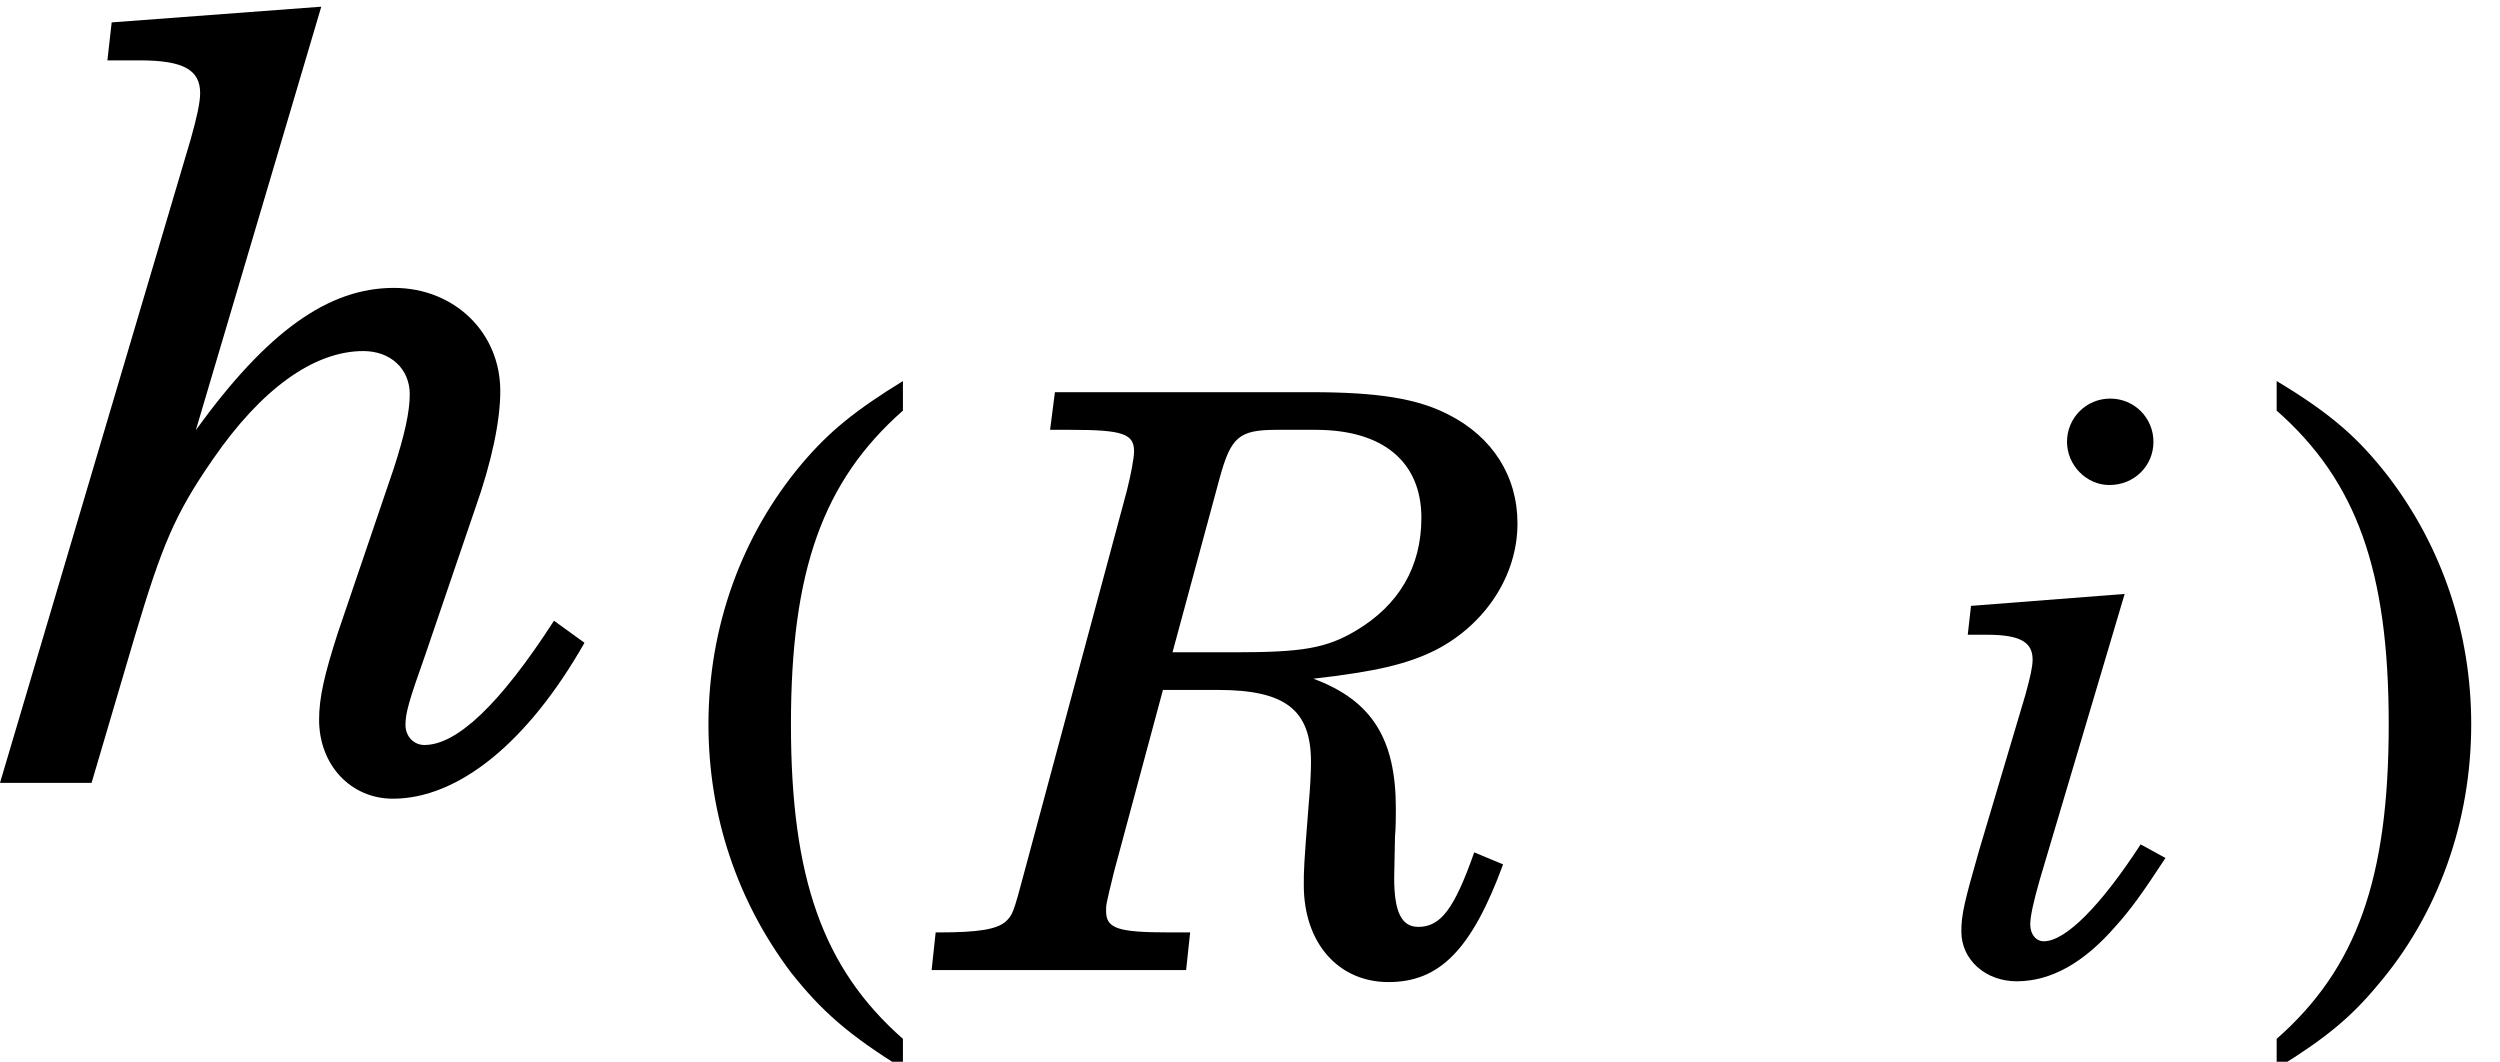 <?xml version='1.0' encoding='UTF-8'?>
<!-- This file was generated by dvisvgm 3.4.3 -->
<svg version='1.1' xmlns='http://www.w3.org/2000/svg' xmlns:xlink='http://www.w3.org/1999/xlink' width='28.488pt' height='12.099pt' viewBox='56.802 56.832 28.488 12.099'>
<defs>
<use id='g11-40' xlink:href='#g3-40' transform='scale(1)'/>
<use id='g11-41' xlink:href='#g3-41' transform='scale(1)'/>
<path id='g3-40' d='M2.544-6.712C1.997-6.375 1.705-6.138 1.395-5.773C.702-4.952 .328-3.903 .328-2.8C.328-1.76 .657-.784 1.268 .027C1.614 .465 1.924 .739 2.544 1.122V.784C1.632-.018 1.268-1.049 1.268-2.8S1.632-5.572 2.544-6.375V-6.712Z'/>
<path id='g3-41' d='M.492 1.122C1.04 .784 1.331 .547 1.642 .173C2.335-.638 2.709-1.696 2.709-2.8C2.709-3.839 2.38-4.815 1.769-5.618C1.423-6.065 1.113-6.338 .492-6.712V-6.375C1.404-5.572 1.769-4.551 1.769-2.8C1.769-1.04 1.404-.018 .492 .784V1.122Z'/>
<use id='g9-104' xlink:href='#g4-104' transform='scale(1.316)'/>
<path id='g4-82' d='M2.262-3.192H2.891C3.657-3.192 3.949-2.964 3.949-2.371C3.949-2.262 3.94-2.07 3.922-1.879C3.867-1.186 3.867-1.14 3.867-.967C3.867-.31 4.259 .137 4.833 .137C5.417 .137 5.782-.237 6.138-1.204L5.809-1.341C5.581-.693 5.426-.492 5.171-.492C4.979-.492 4.897-.666 4.897-1.049L4.906-1.514C4.916-1.632 4.916-1.742 4.916-1.842C4.916-2.636 4.642-3.073 3.976-3.32C4.688-3.402 5.043-3.484 5.372-3.648C5.937-3.94 6.302-4.496 6.302-5.089C6.302-5.627 6.019-6.074 5.517-6.329C5.162-6.512 4.715-6.585 3.949-6.585H1.031L.976-6.156H1.213C1.806-6.156 1.933-6.11 1.933-5.91C1.933-5.837 1.897-5.645 1.851-5.463L.684-1.122C.556-.638 .547-.629 .474-.556C.374-.465 .164-.429-.283-.429H-.328L-.374 0H2.526L2.572-.429H2.335C1.742-.429 1.614-.474 1.614-.675C1.614-.748 1.614-.748 1.705-1.122L2.262-3.192ZM2.371-3.621L2.909-5.609C3.037-6.074 3.128-6.156 3.557-6.156H4.004C4.77-6.156 5.207-5.791 5.207-5.153C5.207-4.596 4.952-4.159 4.46-3.867C4.122-3.666 3.849-3.621 3.082-3.621H2.371Z'/>
<path id='g4-104' d='M2.782-6.721L.967-6.585L.93-6.256H1.213C1.587-6.256 1.733-6.174 1.733-5.973C1.733-5.891 1.705-5.764 1.651-5.572L0 0H.793L1.167-1.268C1.404-2.061 1.514-2.326 1.842-2.8C2.262-3.411 2.718-3.739 3.146-3.739C3.383-3.739 3.548-3.584 3.548-3.365C3.548-3.21 3.502-3.01 3.411-2.727L2.927-1.304C2.809-.939 2.763-.739 2.763-.547C2.763-.155 3.037 .137 3.402 .137C3.967 .137 4.569-.347 5.061-1.213L4.797-1.404C4.332-.684 3.958-.328 3.675-.328C3.584-.328 3.511-.401 3.511-.502S3.538-.702 3.684-1.113L4.113-2.371C4.259-2.782 4.332-3.137 4.332-3.393C4.332-3.903 3.931-4.286 3.411-4.286C2.845-4.286 2.316-3.912 1.696-3.055L2.782-6.721Z'/>
<path id='g4-105' d='M2.107-4.286L.356-4.15L.319-3.821H.538C.912-3.821 1.058-3.739 1.058-3.538C1.058-3.456 1.031-3.338 .976-3.137L.447-1.359C.283-.784 .246-.638 .246-.438C.246-.119 .52 .128 .876 .128C1.268 .128 1.642-.082 2.006-.502C2.171-.684 2.316-.885 2.572-1.277L2.289-1.432C1.833-.73 1.432-.328 1.186-.328C1.094-.328 1.031-.41 1.031-.52C1.031-.611 1.067-.775 1.14-1.031L2.107-4.286ZM1.943-6.512C1.669-6.512 1.45-6.293 1.45-6.019C1.45-5.755 1.669-5.527 1.933-5.527C2.216-5.527 2.435-5.745 2.435-6.019S2.216-6.512 1.943-6.512Z'/>
</defs>
<g id='page1'>
<use x='56.802' y='65.753' xlink:href='#g9-104'/>
<use x='64.547' y='67.886' xlink:href='#g11-40'/>
<use x='67.792' y='67.886' xlink:href='#g4-82'/>
<use x='78.906' y='67.886' xlink:href='#g4-105'/>
<use x='82.253' y='67.886' xlink:href='#g11-41'/>
</g>
</svg>